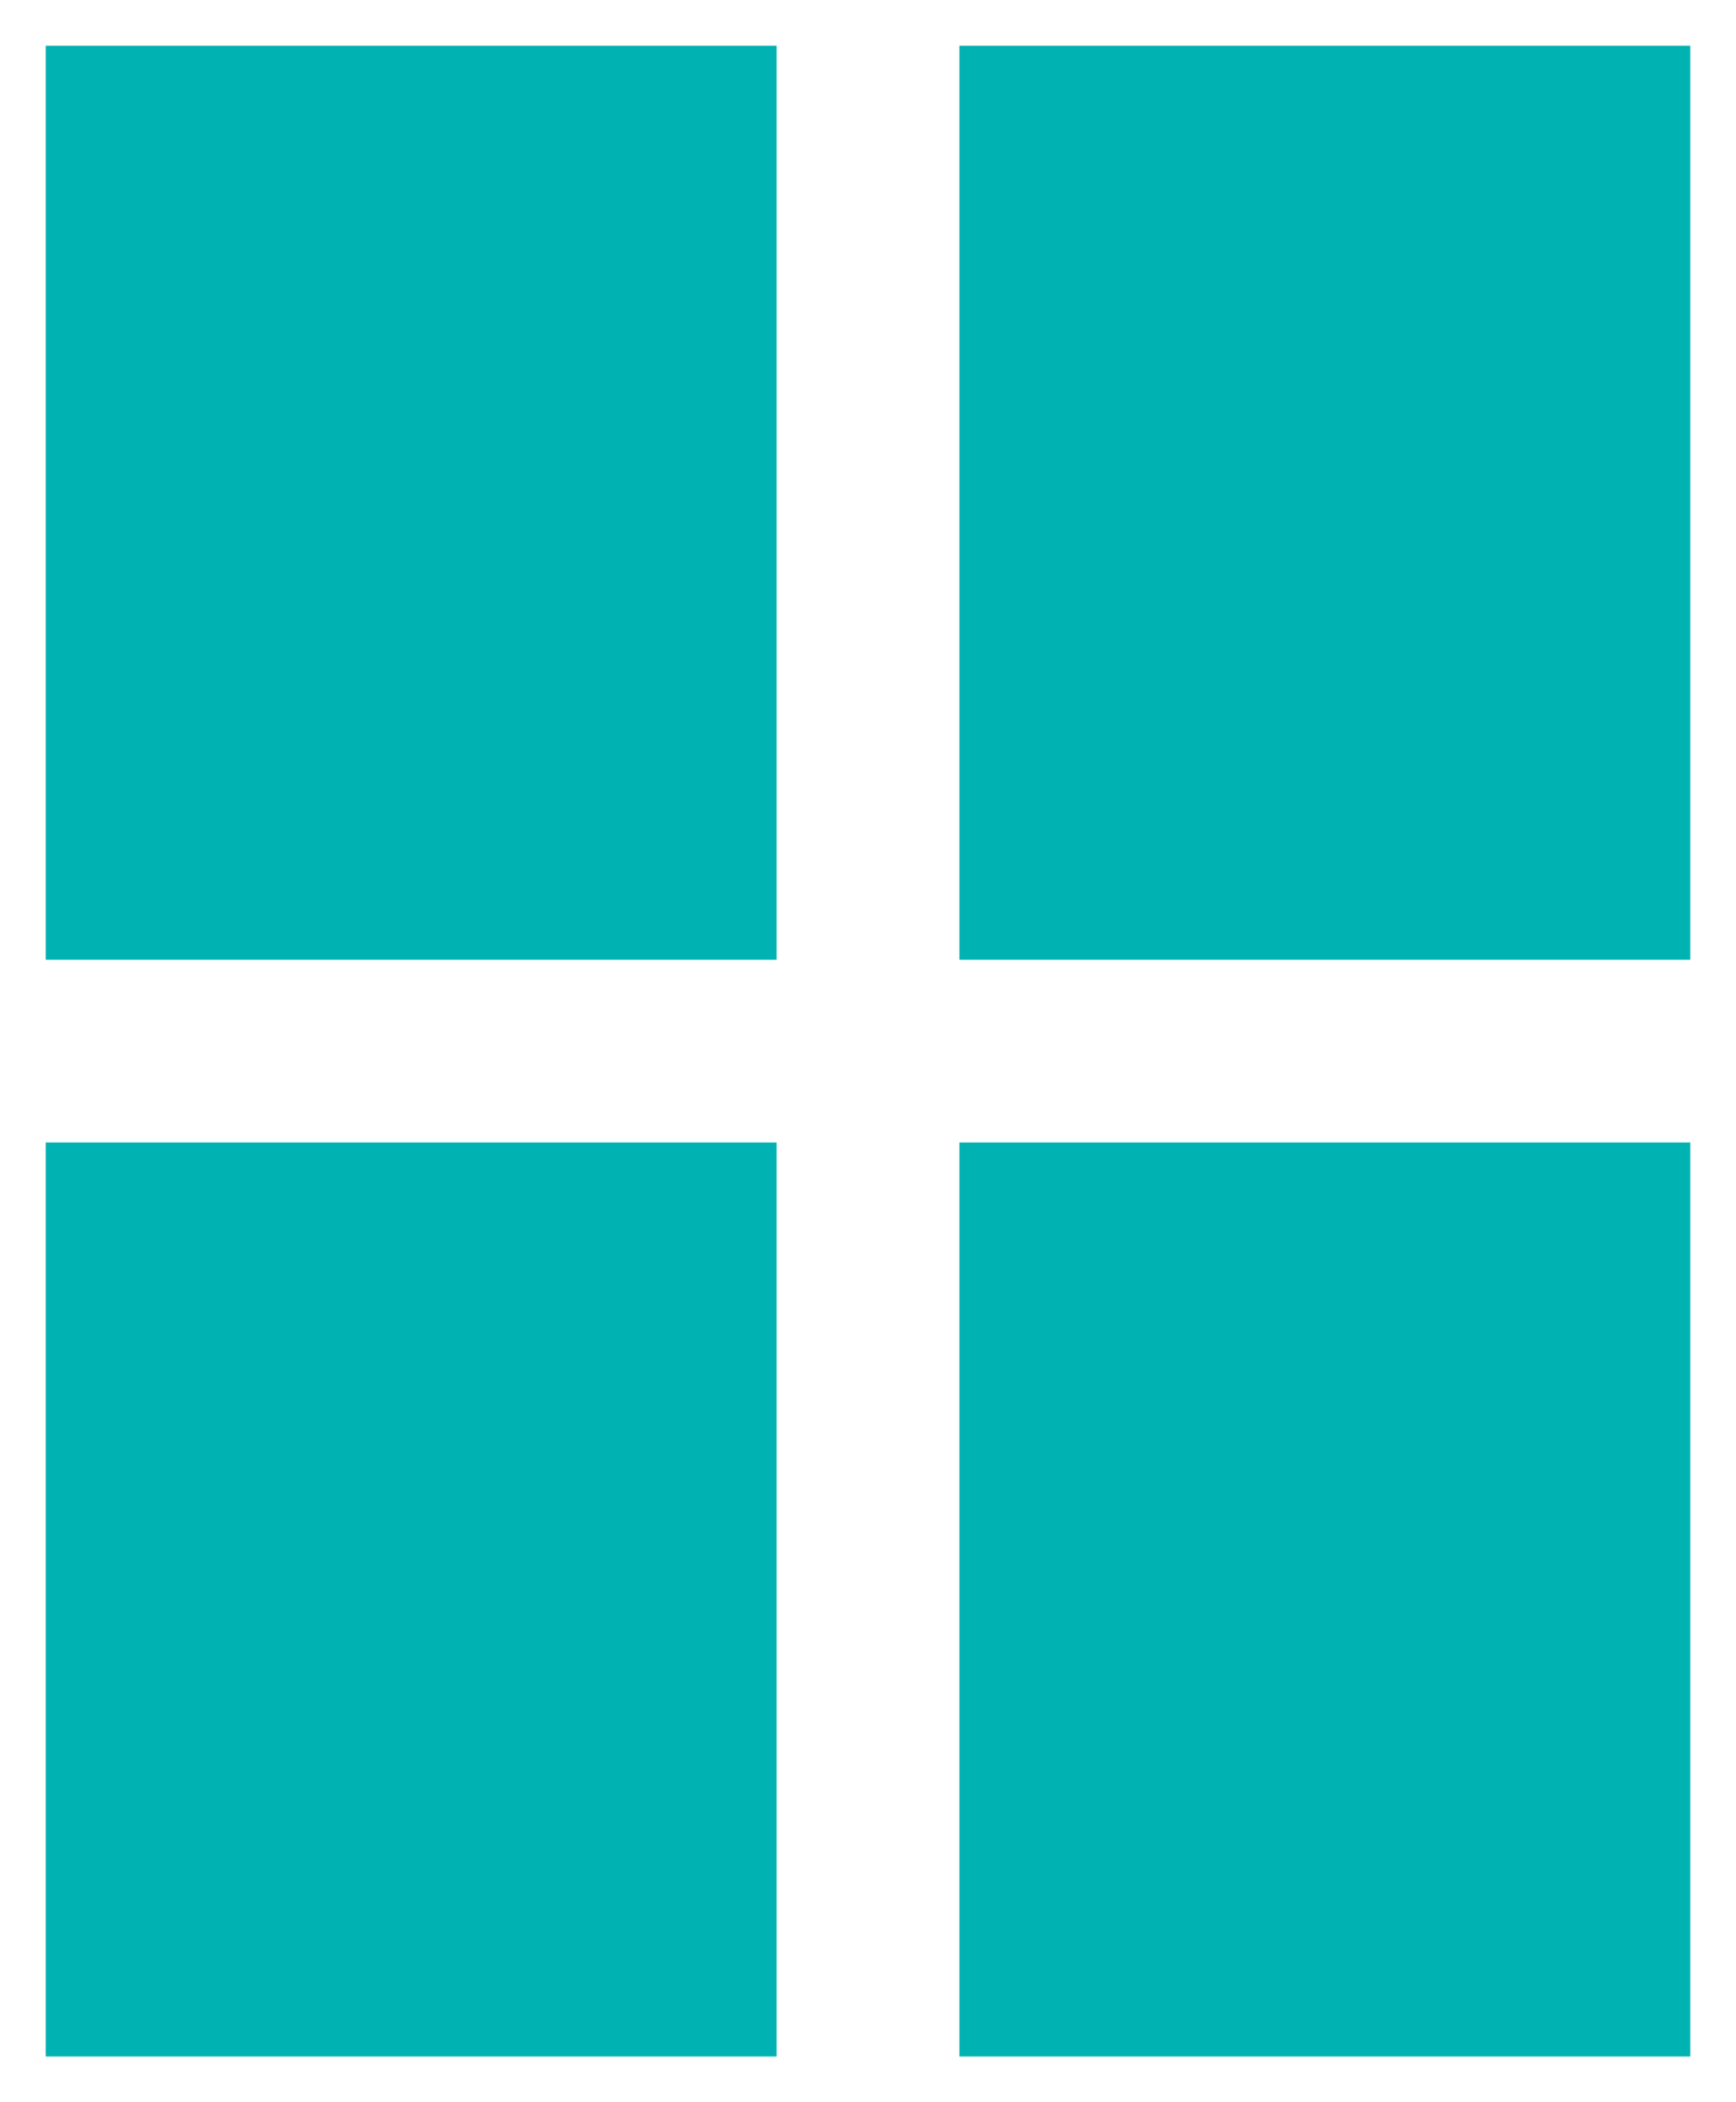 <svg width="19" height="23" viewBox="0 0 19 23" xmlns:xlink="http://www.w3.org/1999/xlink" xmlns="http://www.w3.org/2000/svg"><path d="M0 0h8v10H0V0zm10 0h8v10h-8V0zM8 12H0v10h8V12zm10 0h-8v10h8V12z" transform="translate(.5 .5)" id="view2" fill="#00b2b2" fill-rule="evenodd" stroke="none"/></svg>